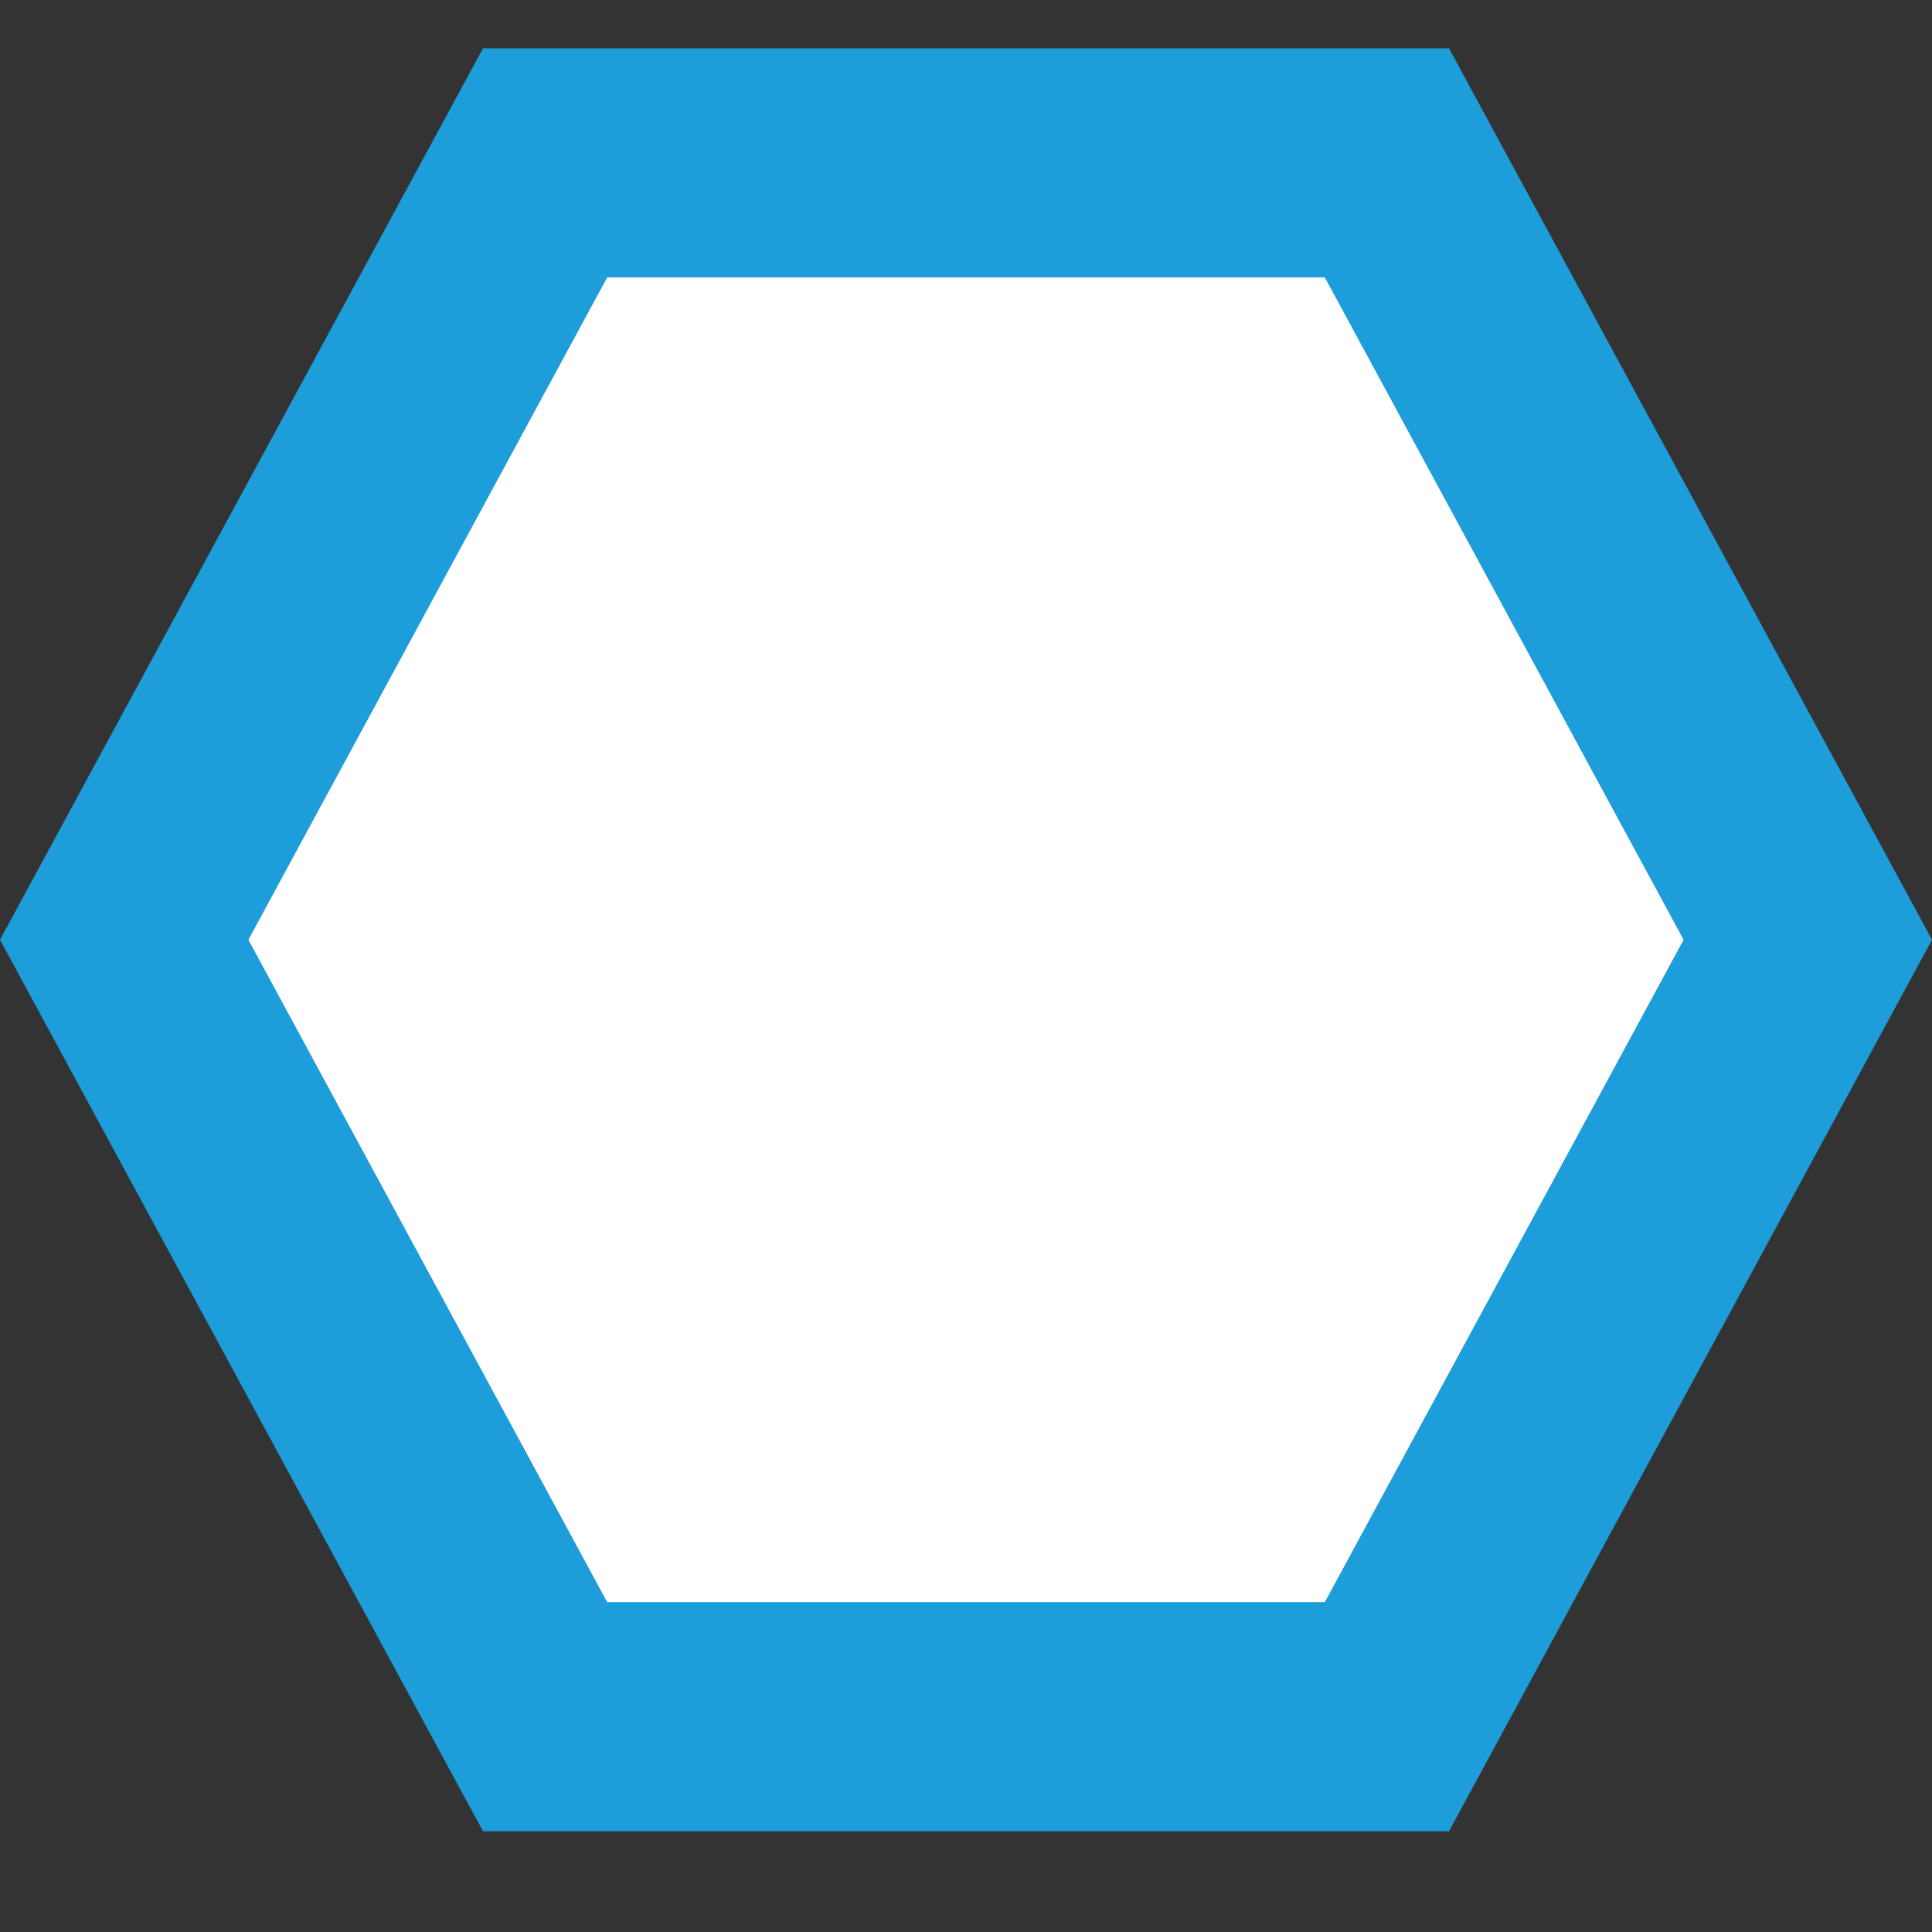 <?xml version="1.0" encoding="utf-8"?>
<!-- Generator: Adobe Illustrator 19.1.0, SVG Export Plug-In . SVG Version: 6.00 Build 0)  -->
<svg version="1.1" id="Layer_1" xmlns="http://www.w3.org/2000/svg" xmlns:xlink="http://www.w3.org/1999/xlink" x="0px" y="0px"
	 viewBox="0 0 140 140" style="enable-background:new 0 0 140 140;" xml:space="preserve">
<rect x="0" y="0" width="140" height="140" fill="#333333" stroke="none"/>
<style type="text/css">
	.st0{fill:#1D9DD9;}
	.st1{fill:#FFFFFF;}
</style>
<polygon class="st0" points="35,132.7 0,68.1 35,3.5 105,3.5 140,68.1 105,132.7 "/>
<polygon class="st1" points="44,116.1 18,68.1 44,20.1 96,20.1 122,68.1 96,116.1 "/>
</svg>
